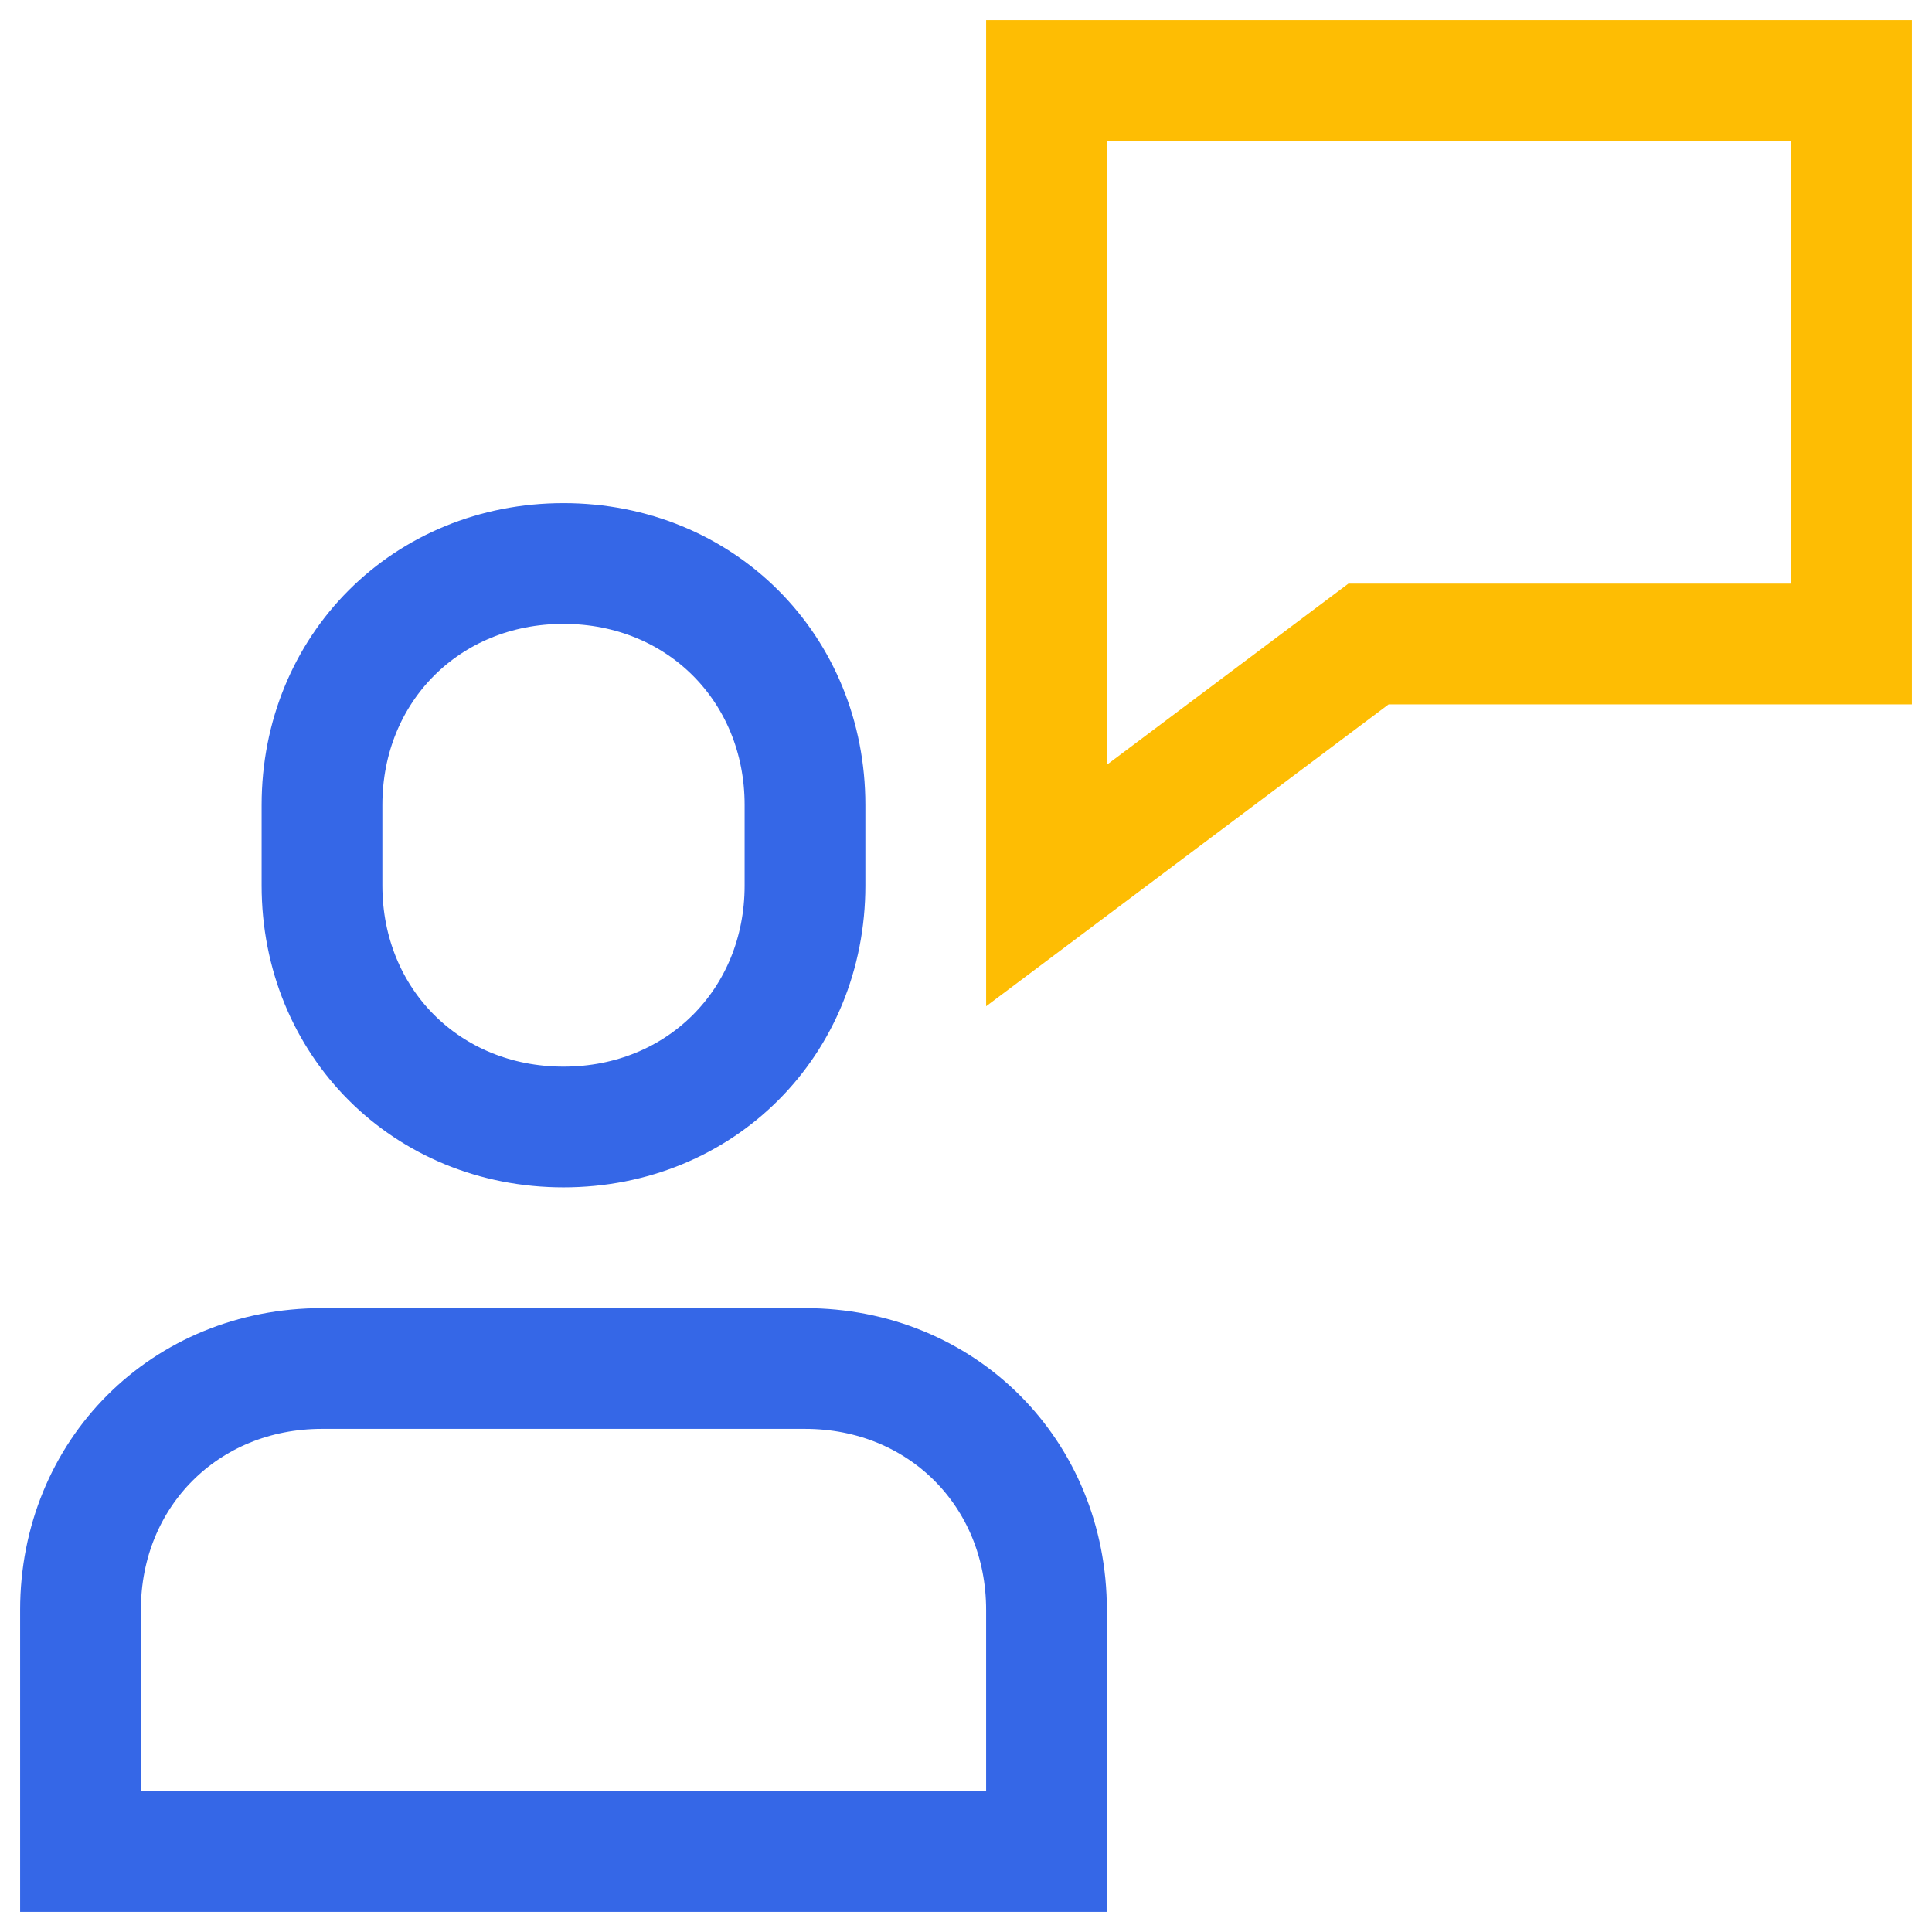 <?xml version="1.0" encoding="utf-8"?>
<!DOCTYPE svg PUBLIC "-//W3C//DTD SVG 1.1//EN" "http://www.w3.org/Graphics/SVG/1.1/DTD/svg11.dtd">
<svg xmlns="http://www.w3.org/2000/svg" xmlns:xlink="http://www.w3.org/1999/xlink" viewBox="0 0 24 24" role="presentation">
    <g stroke-width="1.5" fill="none" fill-rule="evenodd" stroke-linecap="square">
        <path d="M10 17H4c-1.7 0-3 1.3-3 3v3h12v-3c0-1.7-1.3-3-3-3zM7 14c-1.7 0-3-1.3-3-3v-1c0-1.7 1.3-3 3-3s3 1.3 3 3v1c0 1.7-1.3 3-3 3z" stroke="#3567e7"></path>
        <path stroke="#febd03" d="M13 1v10l4-3h6V1z"></path>
    </g>
</svg>